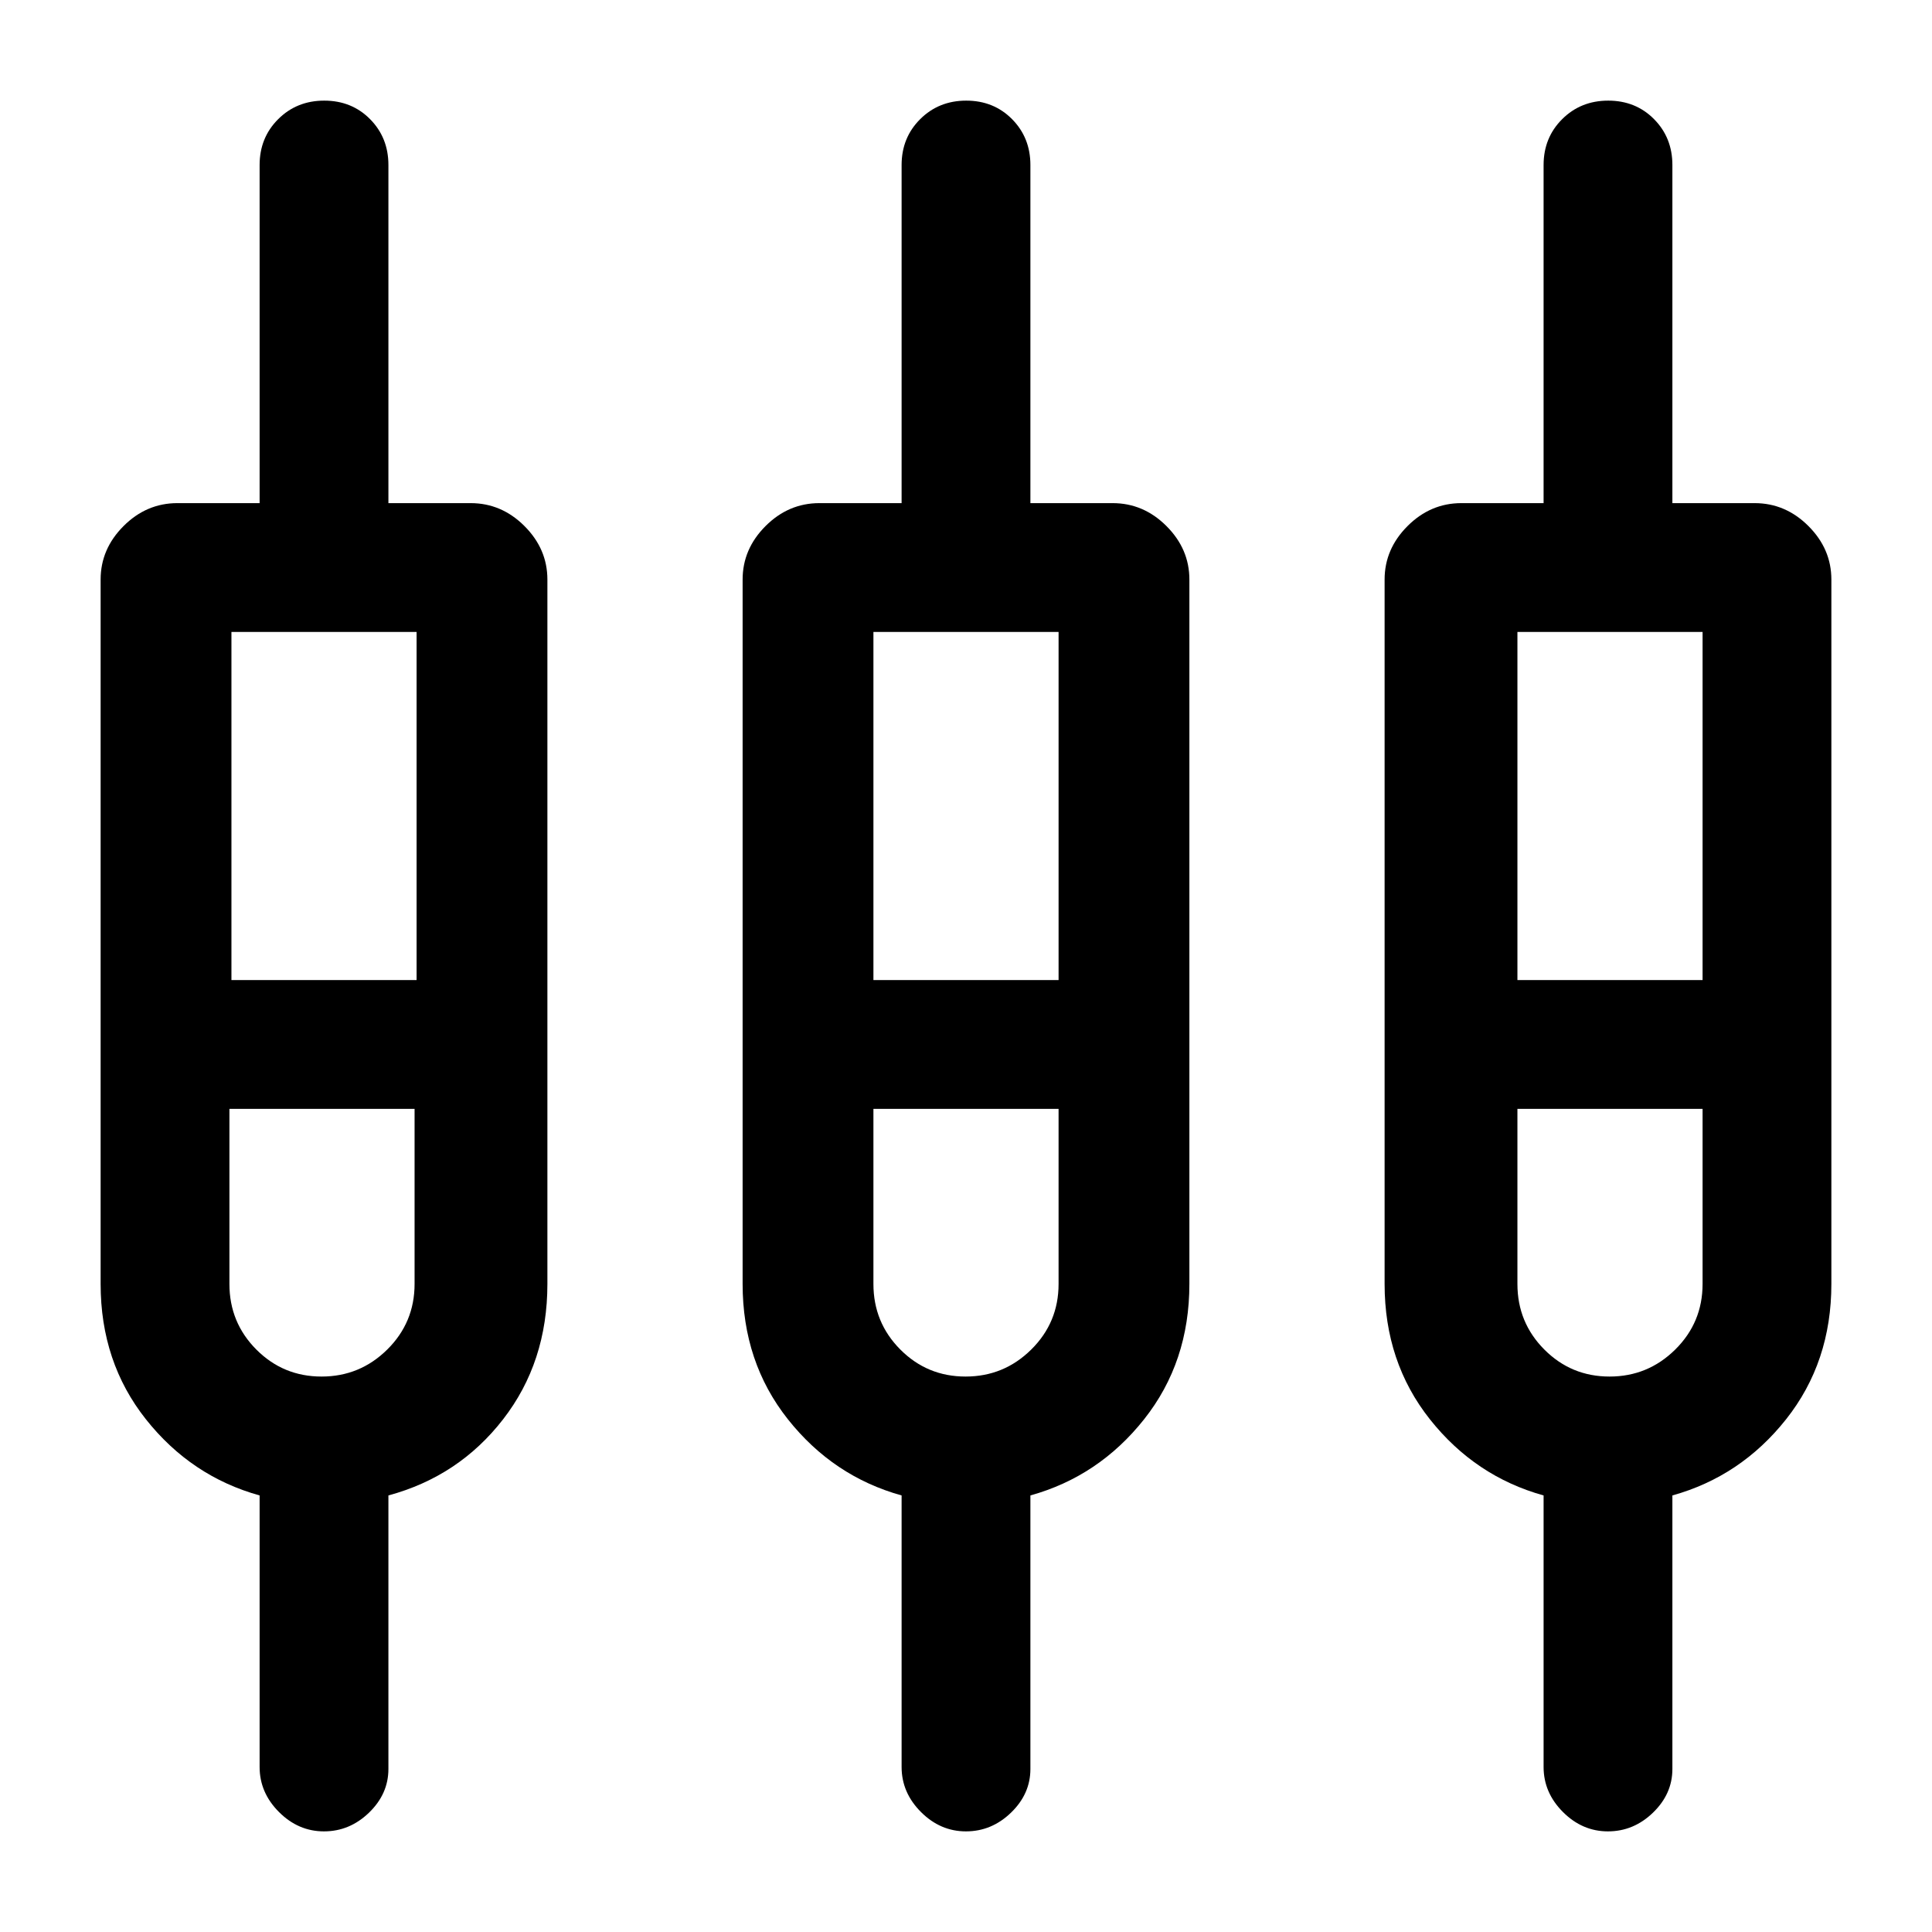 <svg xmlns="http://www.w3.org/2000/svg" height="20" viewBox="0 -960 960 960" width="20"><path d="M160.987-50q-12.756 0-22.371-9.626-9.615-9.624-9.615-22.374v-134.924q-34-9.461-56.5-37.845Q50-283.154 50-322v-350.026q0-15.185 11.394-26.579t26.76-11.394H129V-878q0-13.6 9.234-22.799 9.234-9.2 22.884-9.2t22.765 9.2q9.115 9.199 9.115 22.799v168.001h40.847q15.365 0 26.759 11.394t11.394 26.579V-322q0 38.846-22 67.231-22 28.384-57 37.845V-81q0 12.384-9.628 21.692-9.629 9.307-22.384 9.307Zm319 0q-12.756 0-22.371-9.626-9.615-9.624-9.615-22.374v-134.924q-34-9.461-56.5-37.845-22.5-28.385-22.5-67.231v-350.026q0-15.185 11.394-26.579t26.759-11.394h40.847V-878q0-13.6 9.234-22.799 9.234-9.2 22.884-9.2t22.765 9.2q9.115 9.199 9.115 22.799v168.001h40.847q15.365 0 26.759 11.394t11.394 26.579V-322q0 38.846-22.5 67.231-22.5 28.384-56.5 37.845V-81q0 12.384-9.628 21.692-9.629 9.307-22.384 9.307Zm319 0q-12.756 0-22.371-9.626-9.615-9.624-9.615-22.374v-134.924q-34-9.461-56.5-37.845-22.5-28.385-22.5-67.231v-350.026q0-15.185 11.394-26.579t26.759-11.394h40.847V-878q0-13.6 9.234-22.799 9.234-9.2 22.884-9.2t22.765 9.2q9.115 9.199 9.115 22.799v168.001h40.847q15.365 0 26.759 11.394t11.394 26.579V-322q0 38.846-22.5 67.231-22.5 28.384-56.5 37.845V-81q0 12.384-9.628 21.692-9.629 9.307-22.384 9.307ZM114.999-646.002v173.002h92.002v-173.002h-92.002Zm319 0v173.002h92.002v-173.002h-92.002Zm320 0v173.002h92.002v-173.002h-92.002Zm-594.21 370.002q19.057 0 32.635-13.427 13.577-13.428 13.577-32.574v-87.001h-92.002V-322q0 19.146 13.367 32.574 13.367 13.427 32.423 13.427Zm320 0q19.057 0 32.635-13.427 13.577-13.428 13.577-32.574v-87.001h-92.002V-322q0 19.146 13.367 32.574 13.367 13.427 32.423 13.427Zm320 0q19.057 0 32.635-13.427 13.577-13.428 13.577-32.574v-87.001h-92.002V-322q0 19.146 13.367 32.574 13.366 13.427 32.423 13.427ZM161-441Zm319 0Zm319 0Zm-684.001-31.999h92.002-92.002Zm319 0h92.002-92.002Zm320 0h92.002-92.002ZM160-409.001h-46.001 92.002H160Zm320 0h-46.001 92.002H480Zm320 0h-46.001 92.002H800Z"/></svg>